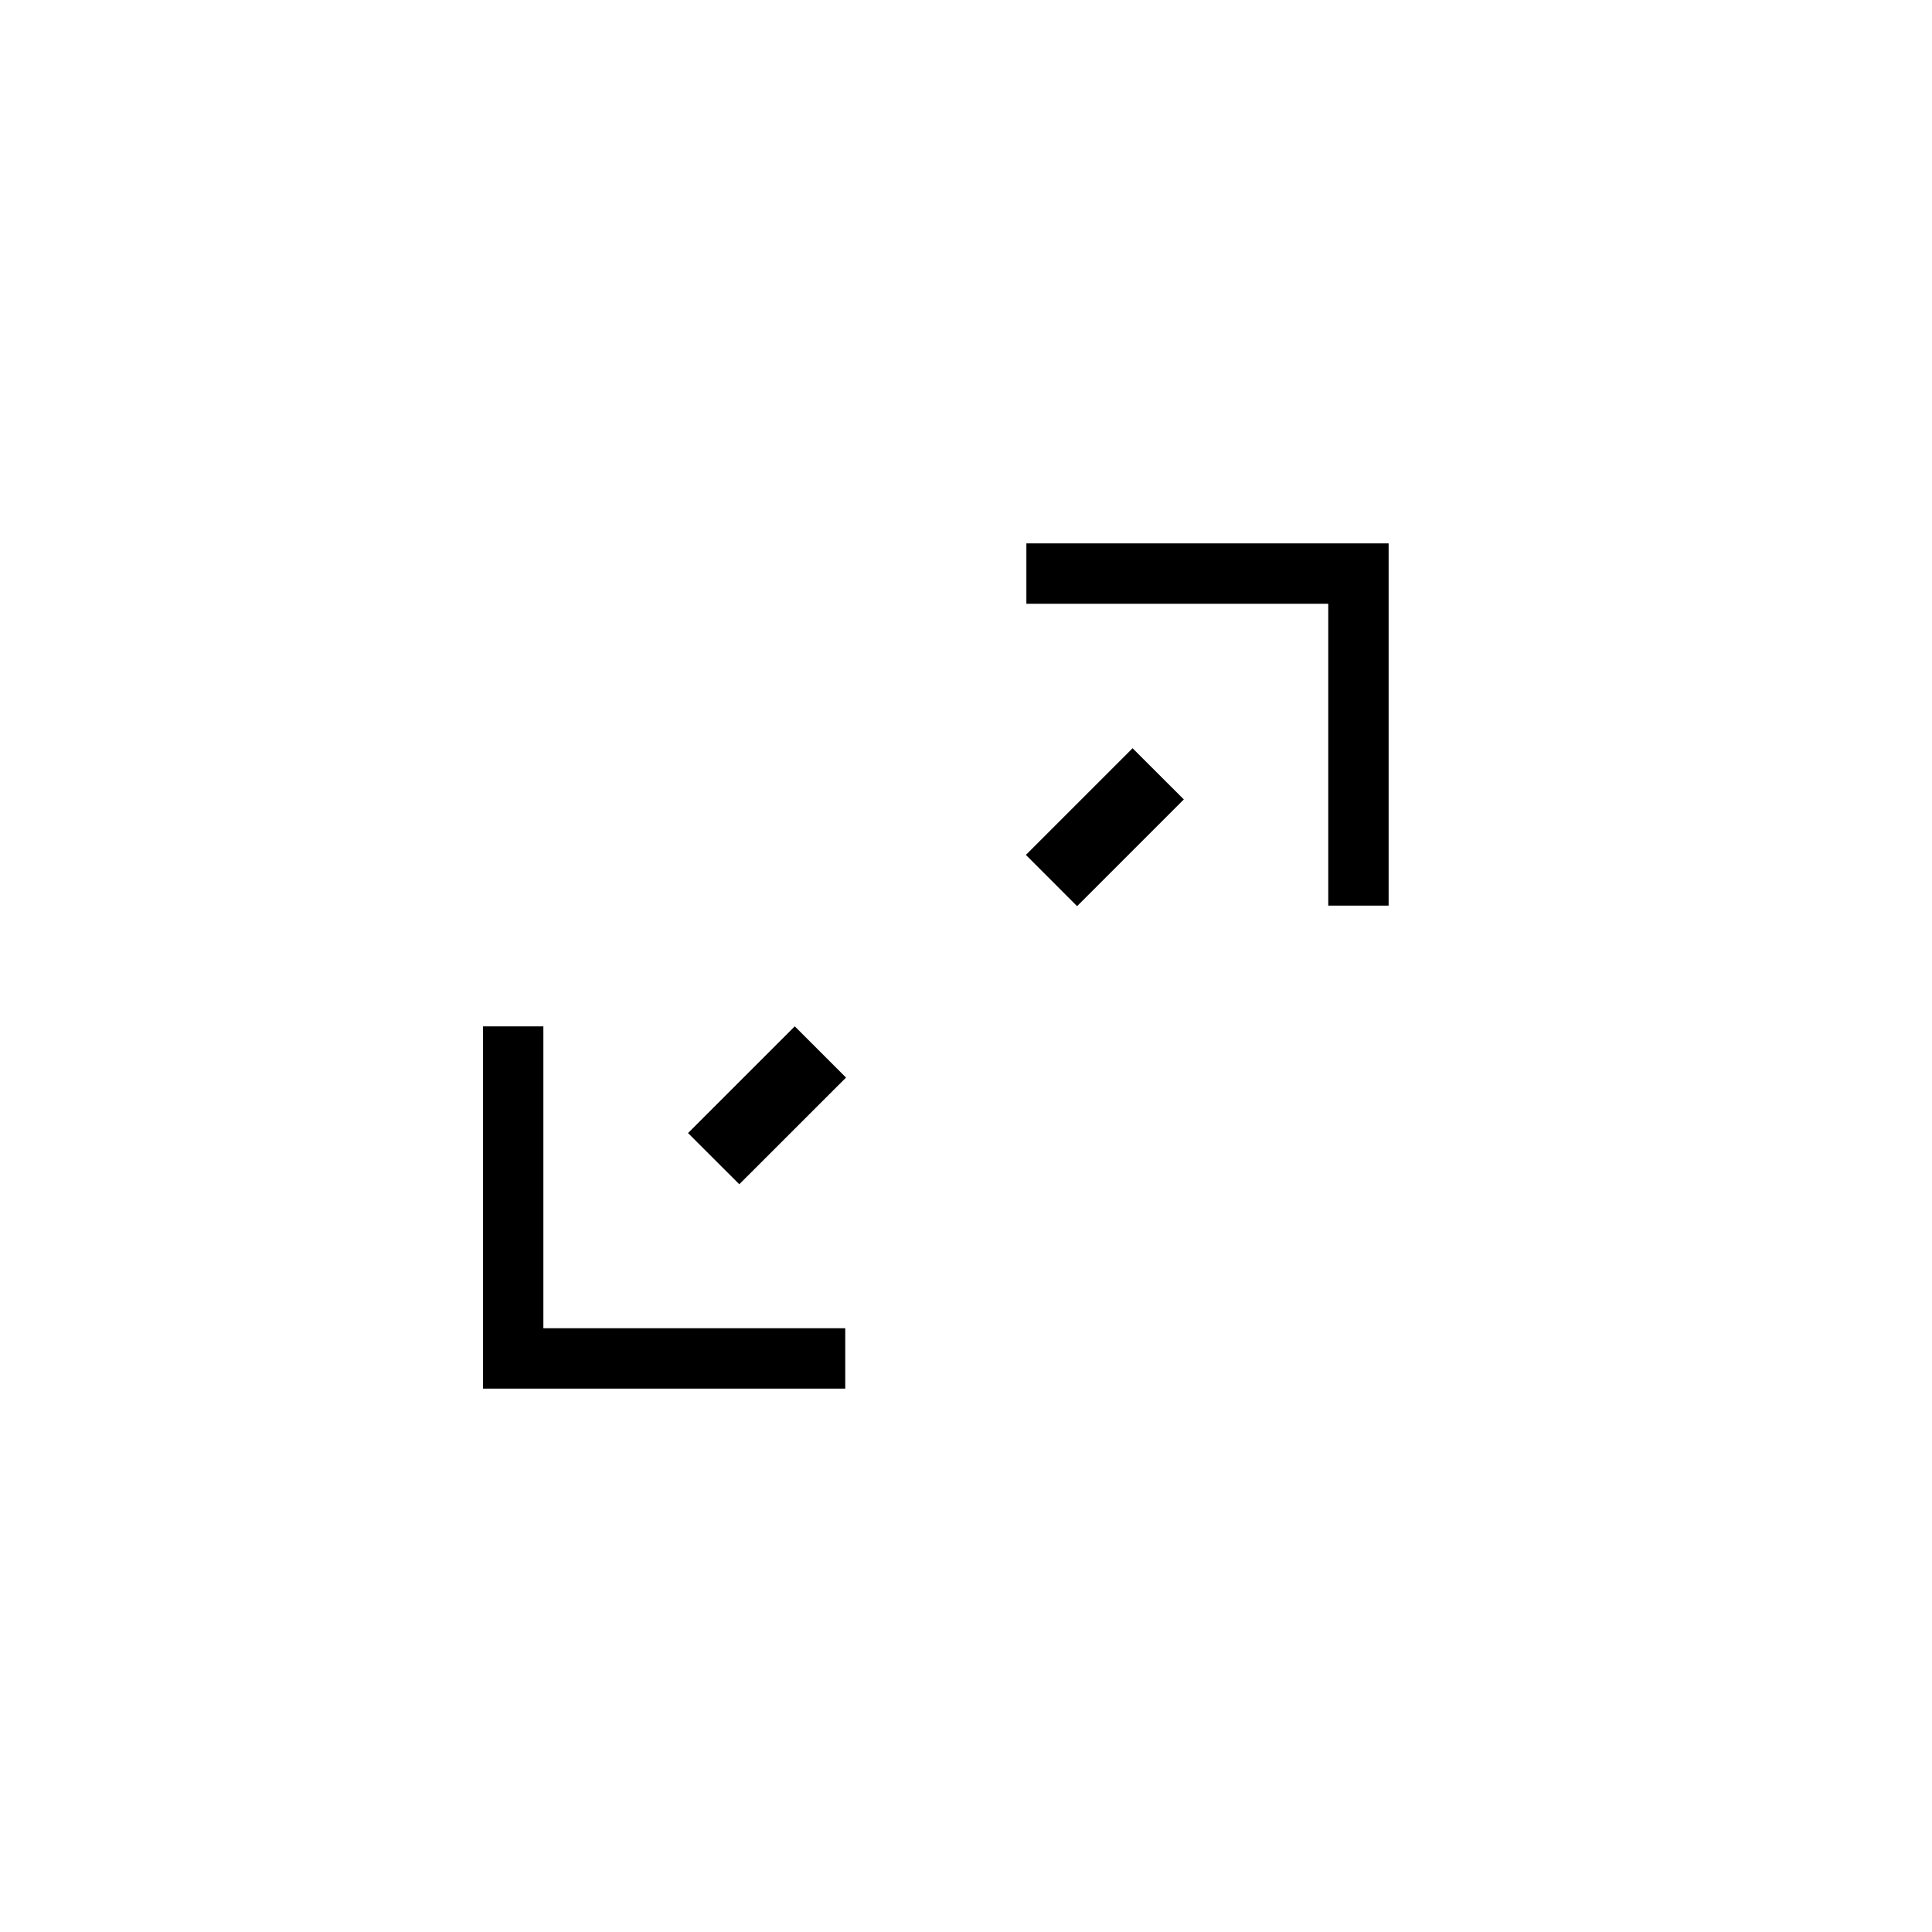 <?xml version="1.0" encoding="UTF-8"?>
<svg width="32px" height="32px" viewBox="0 0 32 32" version="1.1" xmlns="http://www.w3.org/2000/svg" xmlns:xlink="http://www.w3.org/1999/xlink">
    <title>fullscreen</title>
    <g id="fullscreen" stroke="none" stroke-width="1" fill="none" fill-rule="evenodd">
        <path d="M9,17 L9,22 L14,22 L14,23 L8,23 L8,17 L9,17 Z M13.164,16.999 L14.013,17.848 L12.245,19.615 L11.396,18.767 L13.164,16.999 Z M18.759,12.393 L19.608,13.241 L17.84,15.009 L16.992,14.16 L18.759,12.393 Z M23,9 L23,15 L22,15 L22,10 L17,10 L17,9 L23,9 Z" id="Combined-Shape" fill="#000000"></path>
    </g>
</svg>